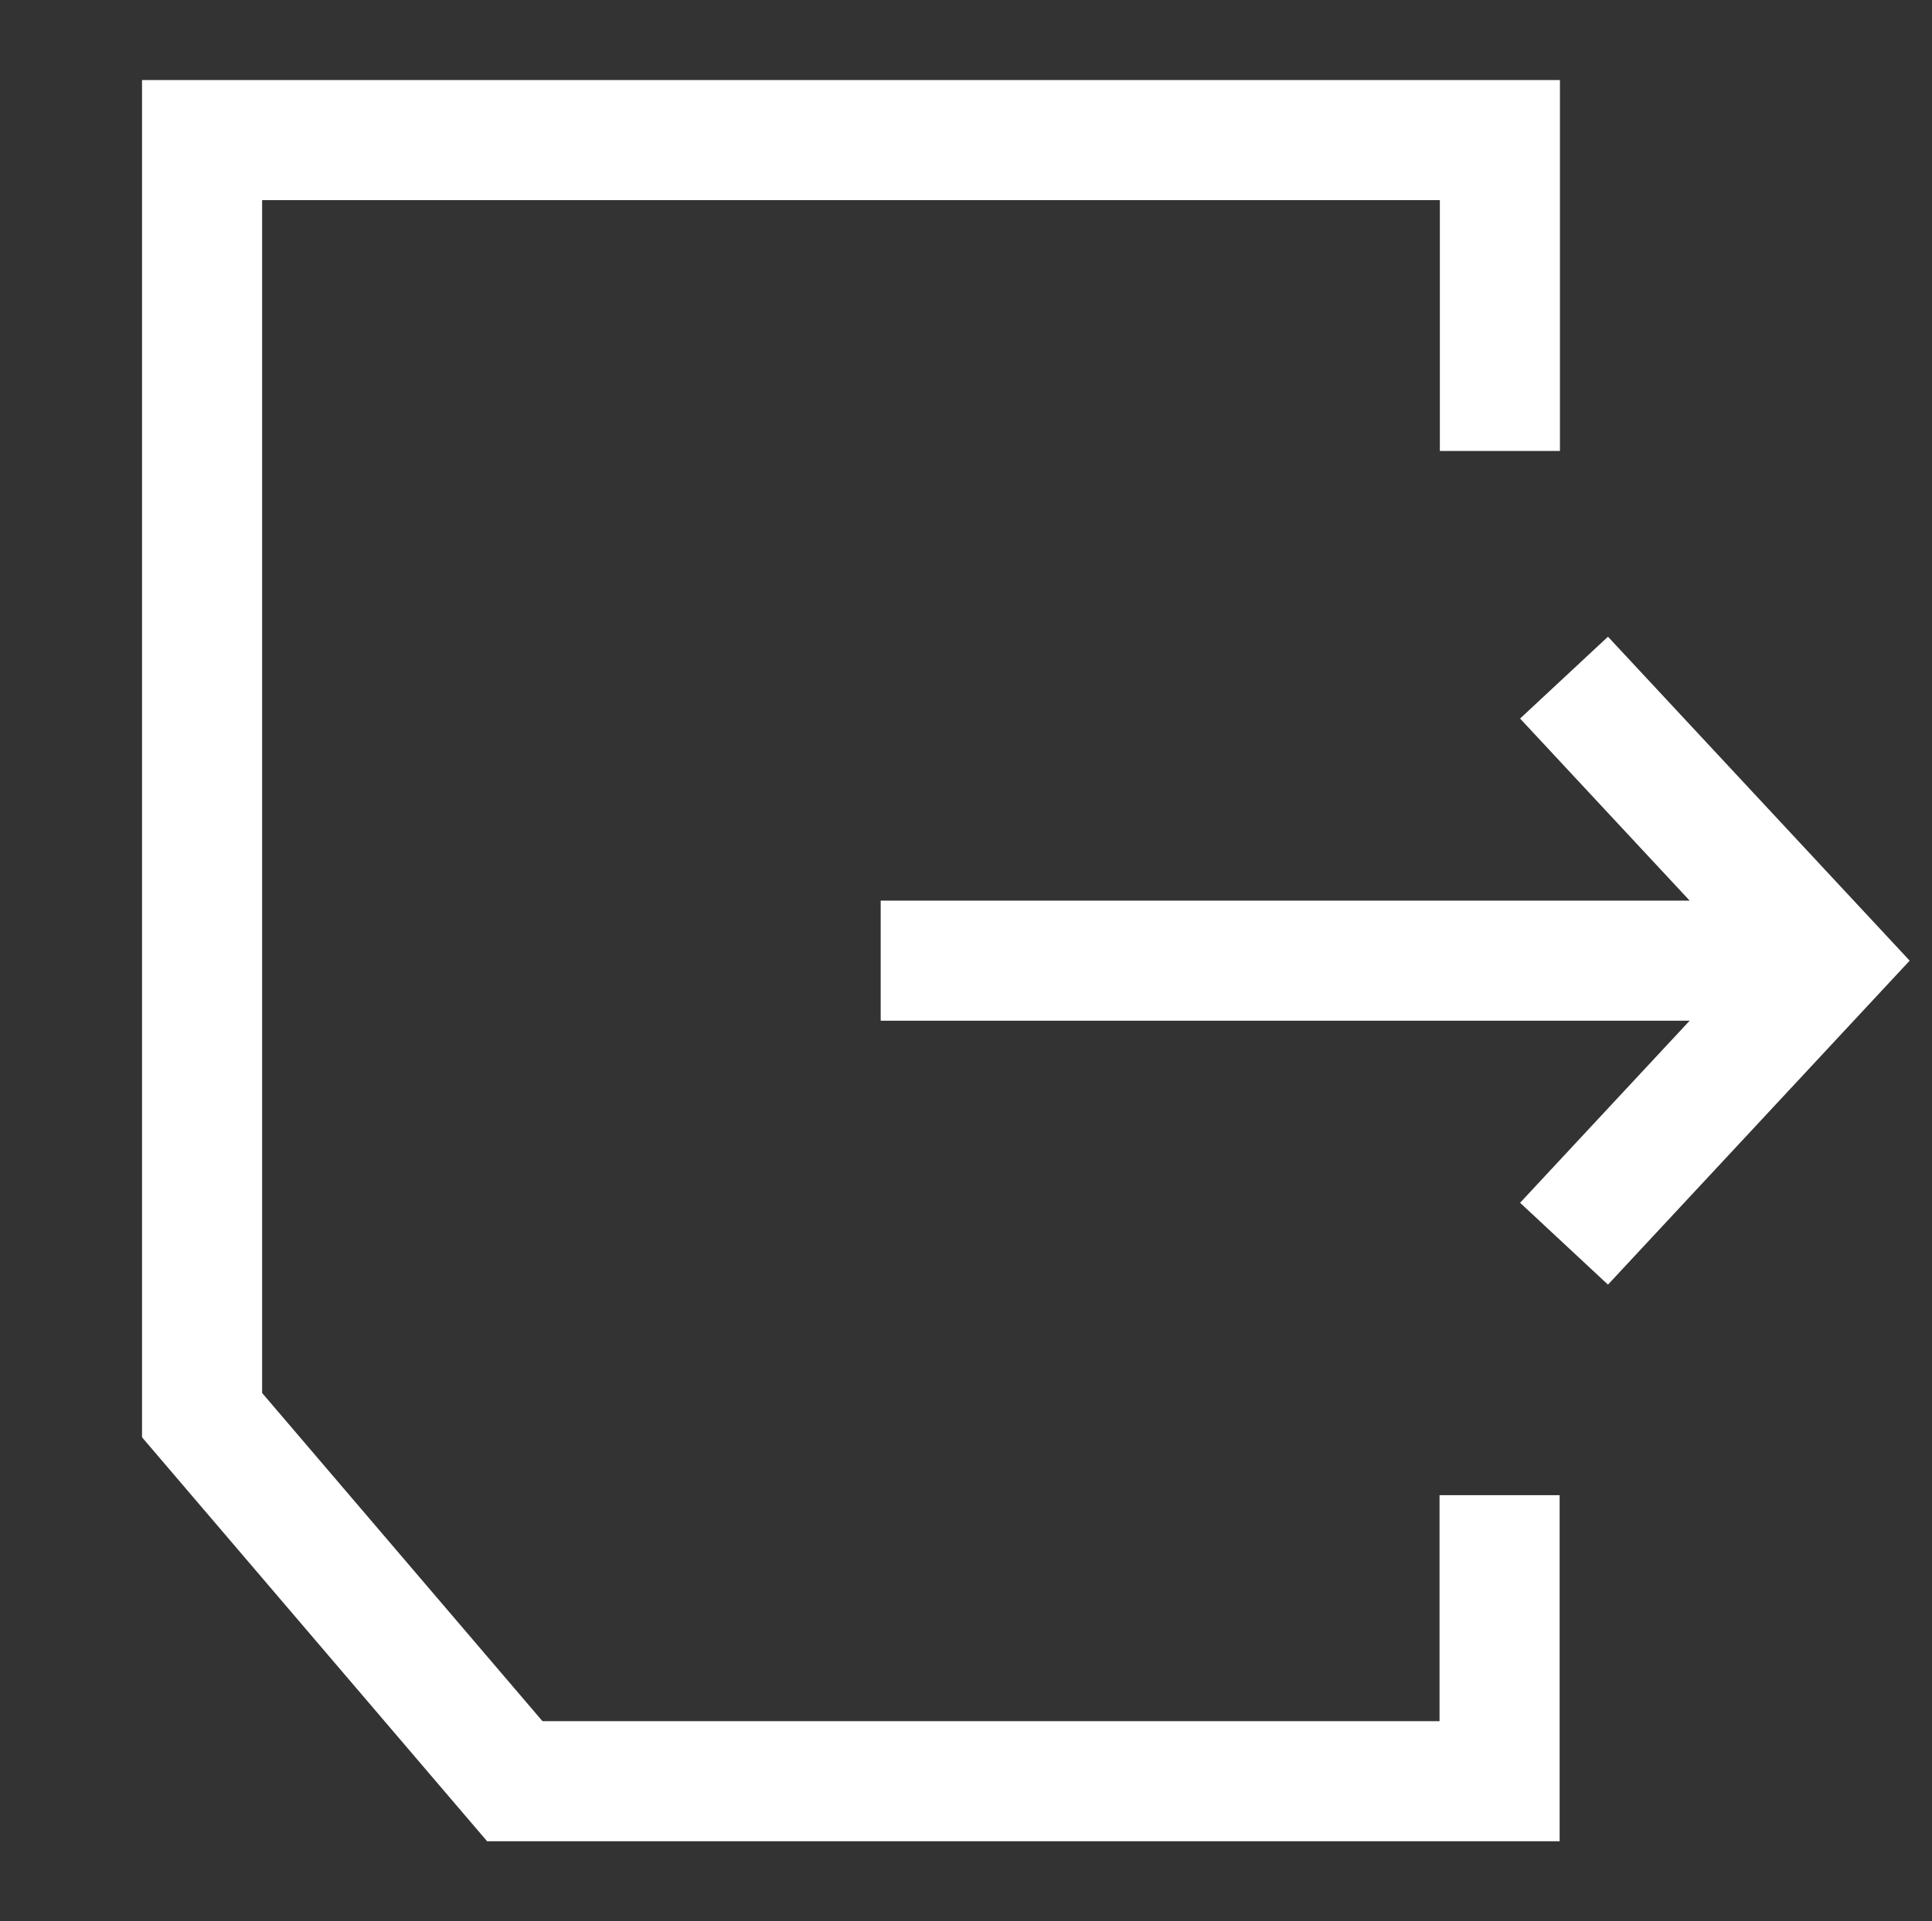 <svg xmlns="http://www.w3.org/2000/svg" width="24.131" height="24" viewBox="0 0 24.131 24">
    <rect x="0" y="0" width="24.131" height="24" fill="#333333" stroke="none"/>
    <path data-name="사각형 18432" style="fill:transparent" d="M0 0h24v24H0z"/>
    <path data-name="선 188" transform="translate(11 12)" style="fill:none;stroke:#fff;stroke-width:1.5px" d="M0 0h11"/>
    <path data-name="패스 14248" d="m0 0 4.828.172L5 5" transform="rotate(45 -.45 27.813)" style="fill:none;stroke:#fff;stroke-width:1.5px"/>
    <path data-name="패스 14250" d="M3005.573 1528.715v3.573h-12.3l-3.906-4.573v-15.927h16.21v3.883" transform="translate(-2986.843 -1510.038)" style="fill:none;stroke:#fff;stroke-width:1.5px"/>
</svg>
